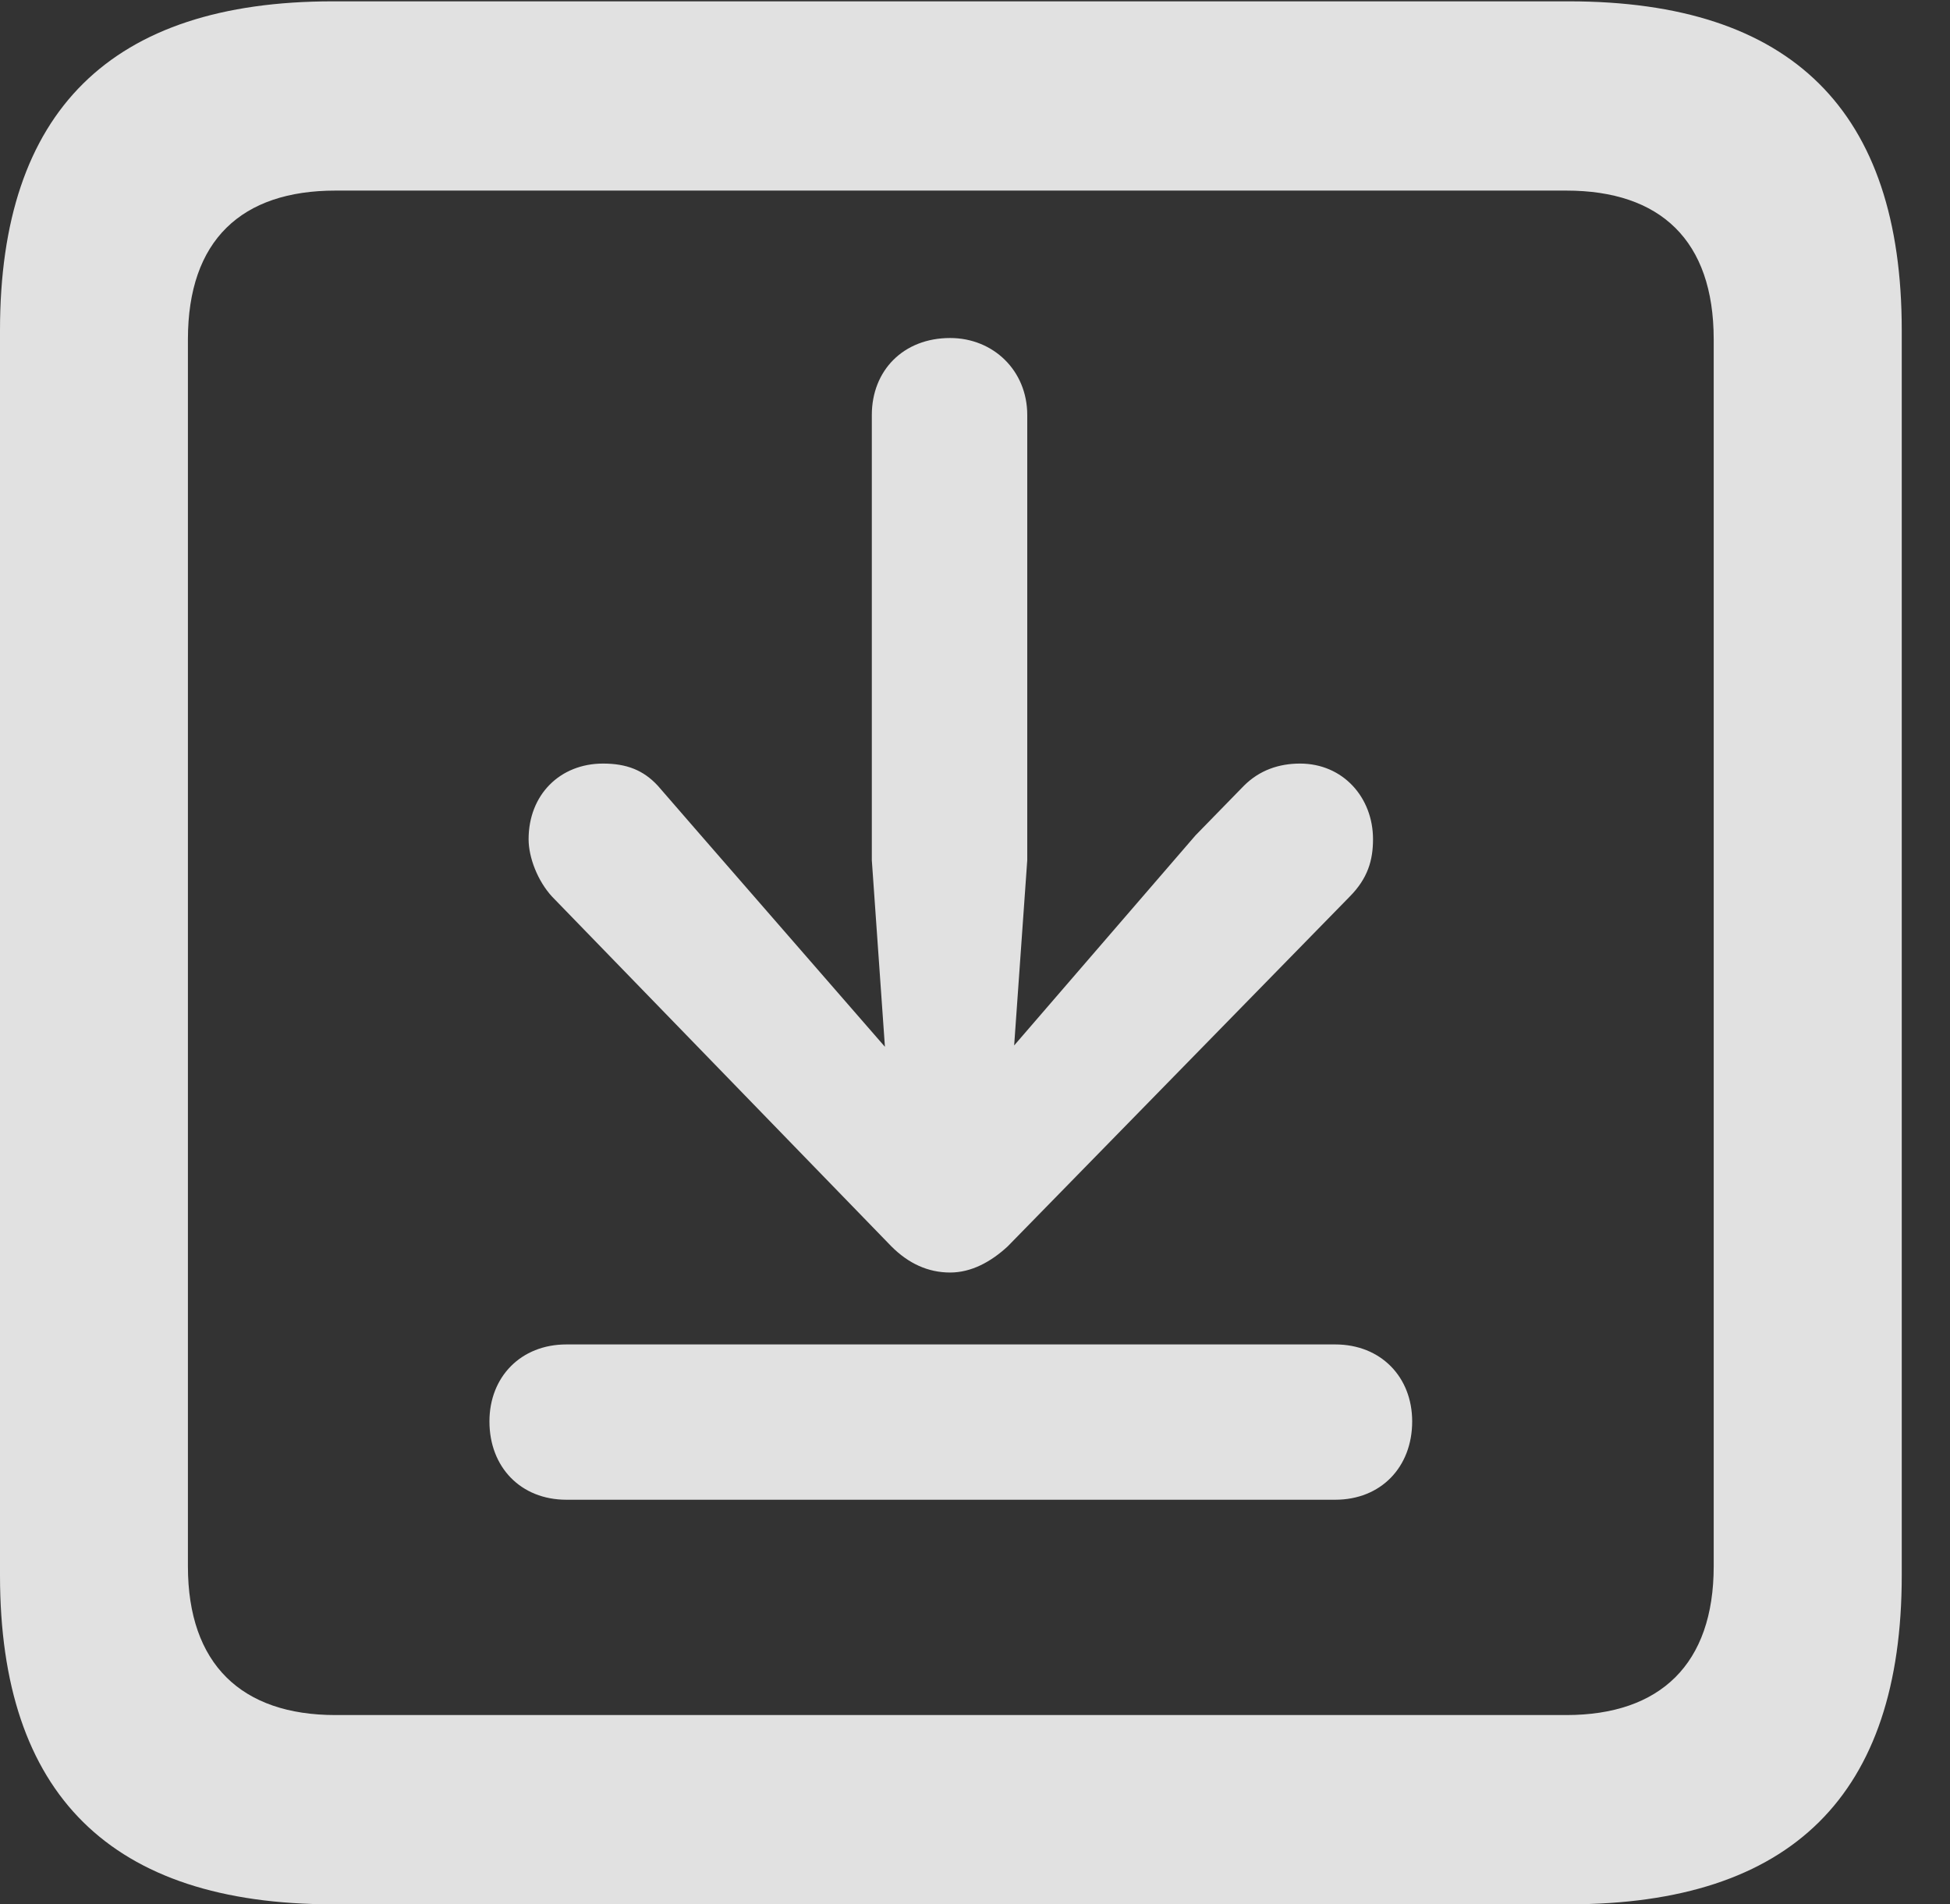 <?xml version="1.0" encoding="UTF-8"?>
<!--Generator: Apple Native CoreSVG 326-->
<!DOCTYPE svg
PUBLIC "-//W3C//DTD SVG 1.1//EN"
       "http://www.w3.org/Graphics/SVG/1.1/DTD/svg11.dtd">
<svg version="1.1" xmlns="http://www.w3.org/2000/svg" xmlns:xlink="http://www.w3.org/1999/xlink" viewBox="0 0 14.59 14.248">
 <rect x="0" y="0" width="14.59" height="14.248" fill="#333333" stroke="none"/>
 <g>
  <rect height="14.248" opacity="0" width="14.59" x="0" y="0"/>
  <path d="M2.49 14.248L11.738 14.248C13.408 14.248 14.229 13.428 14.229 11.787L14.229 2.471C14.229 0.83 13.408 0.01 11.738 0.01L2.49 0.01C0.83 0.01 0 0.83 0 2.471L0 11.787C0 13.428 0.83 14.248 2.49 14.248ZM2.51 12.832C1.807 12.832 1.406 12.451 1.406 11.719L1.406 2.539C1.406 1.797 1.807 1.426 2.51 1.426L11.719 1.426C12.422 1.426 12.822 1.797 12.822 2.539L12.822 11.719C12.822 12.451 12.422 12.832 11.719 12.832Z" fill="white" fill-opacity="0.85"/>
  <path d="M7.109 9.521C7.266 9.521 7.412 9.443 7.539 9.326L10.098 6.709C10.234 6.572 10.273 6.436 10.273 6.279C10.273 5.967 10.049 5.713 9.727 5.713C9.57 5.713 9.424 5.762 9.307 5.879L8.945 6.25L7.588 7.822L7.686 6.436L7.686 3.105C7.686 2.773 7.432 2.529 7.109 2.529C6.758 2.529 6.523 2.773 6.523 3.105L6.523 6.436L6.621 7.832L5.244 6.25L4.922 5.879C4.814 5.762 4.688 5.713 4.512 5.713C4.189 5.713 3.955 5.947 3.955 6.279C3.955 6.416 4.023 6.592 4.131 6.709L6.67 9.326C6.797 9.453 6.943 9.521 7.109 9.521ZM4.238 11.221L9.99 11.221C10.332 11.221 10.566 10.977 10.566 10.635C10.566 10.303 10.332 10.059 9.99 10.059L4.238 10.059C3.896 10.059 3.662 10.303 3.662 10.635C3.662 10.977 3.896 11.221 4.238 11.221Z" fill="white" fill-opacity="0.85"/>
 </g>
</svg>
